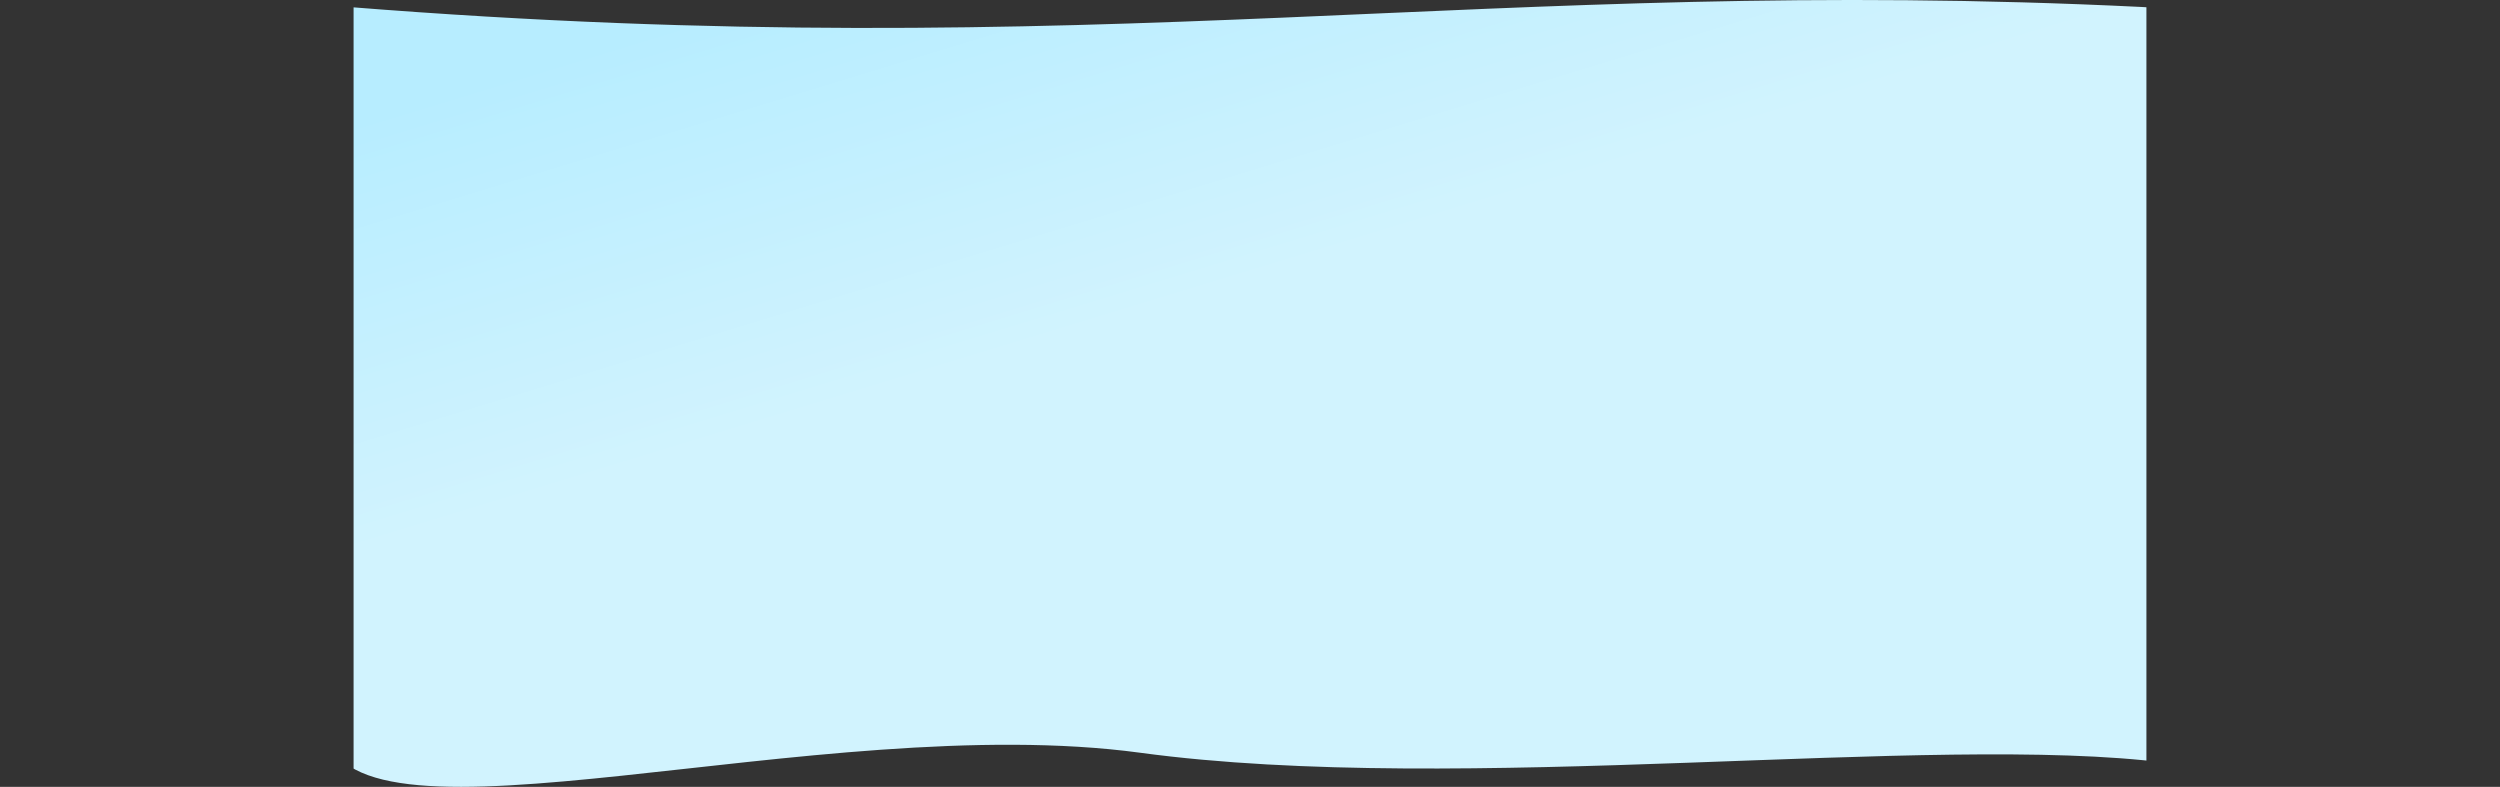 <svg xmlns="http://www.w3.org/2000/svg" viewBox="0 0 2008 632" width="2008" height="632">
	<rect x="0" y="0" width="2008" height="632" fill="#333333" stroke="none"/>
	<defs>
		<clipPath clipPathUnits="userSpaceOnUse" id="cp1">
			<path d="M284 -2859L1724 -2859L1724 2745L284 2745Z" />
		</clipPath>
		<linearGradient id="grd1" gradientUnits="userSpaceOnUse"  x1="605" y1="0" x2="701.5" y2="316">
			<stop offset="0" stop-color="#b7edff"  />
			<stop offset="1" stop-color="#d1f3fe"  />
		</linearGradient>
	</defs>
	<style>
		tspan { white-space:pre }
		.shp0 { fill: url(#grd1) } 
	</style>
	<g id="PayTack-1" clip-path="url(#cp1)">
		<g id="Group 24">
			<g id="Group 22">
				<path id="Rectangle" fill-rule="evenodd" class="shp0" d="M279.67 5.58C888.48 54.12 1194.38 -20.14 1719.72 5.58C2245.05 31.31 1927.9 636.95 1740.09 612.71C1552.27 588.47 1173.94 639.57 915.77 604.6C657.59 569.64 281.6 694.15 262.21 588.47C242.81 482.8 -329.13 -42.95 279.67 5.58Z" />
			</g>
		</g>
	</g>
</svg>